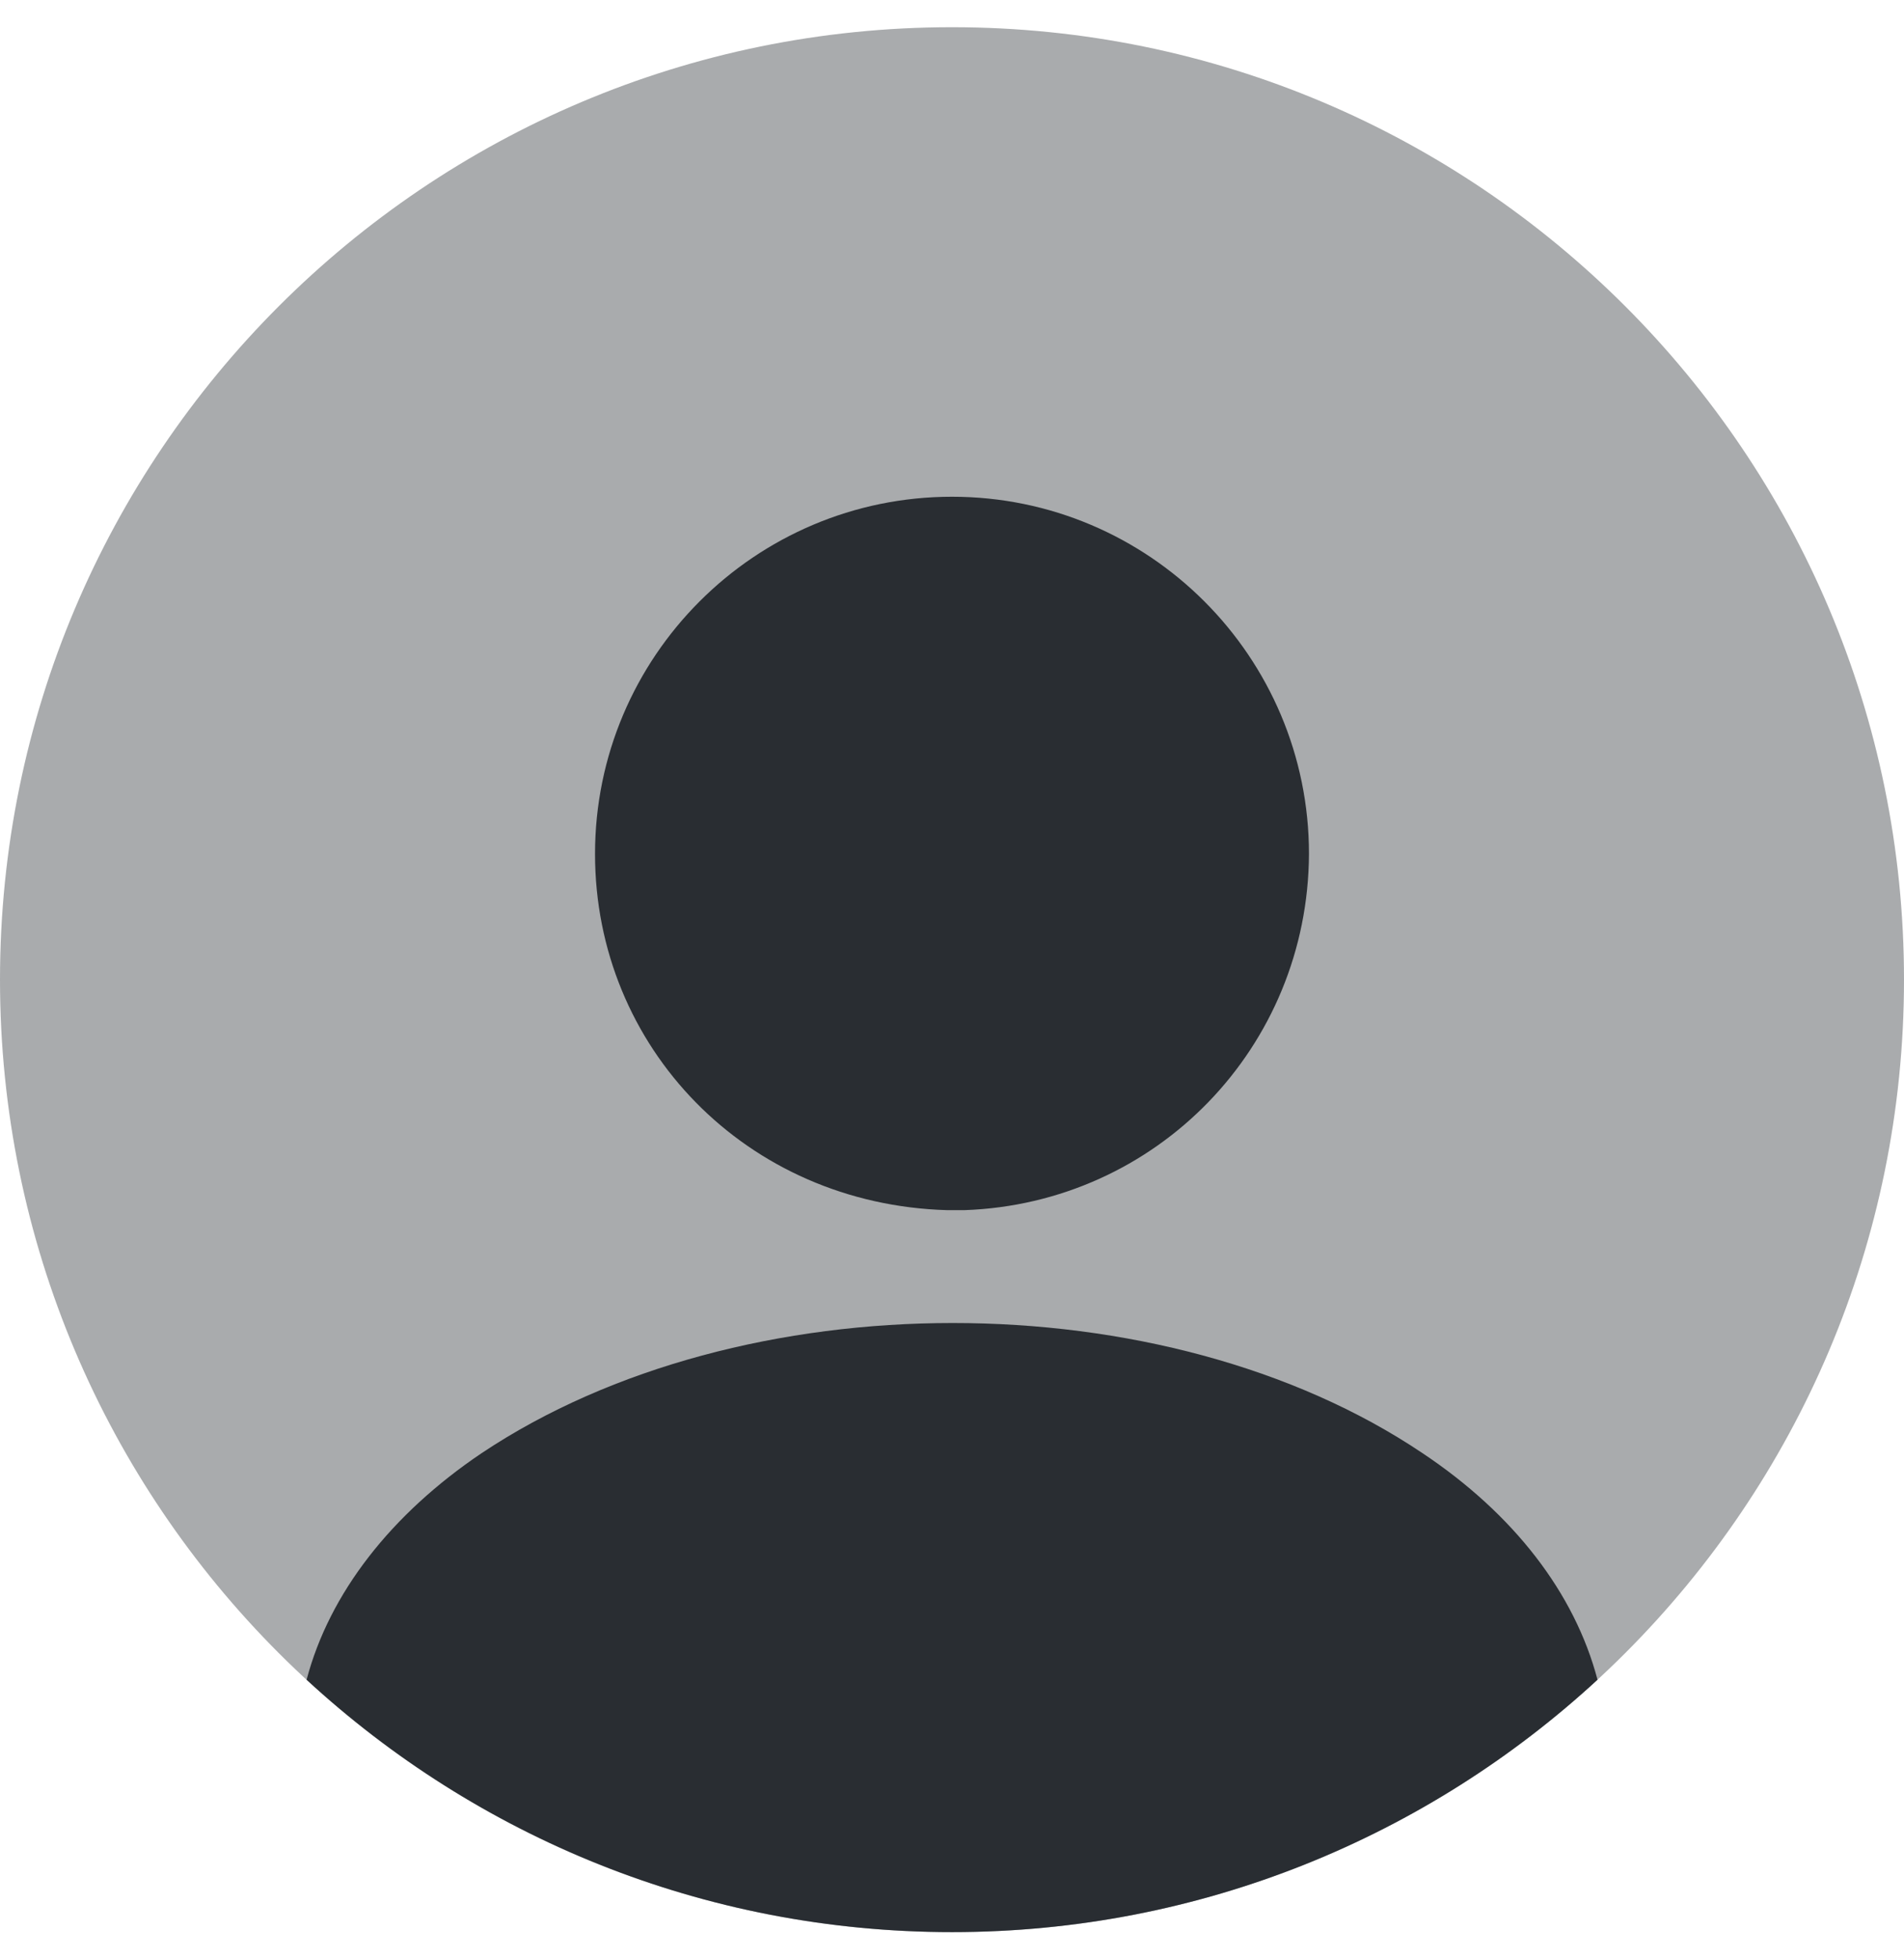 <svg width="35" height="36" viewBox="0 0 35 36" fill="none" xmlns="http://www.w3.org/2000/svg">
<path opacity="0.4" d="M17.5 35.5C27.165 35.5 35 27.665 35 18C35 8.335 27.165 0.5 17.5 0.5C7.835 0.5 0 8.335 0 18C0 27.665 7.835 35.5 17.5 35.5Z" fill="#292D32"/>
<path d="M17.5 9.127C13.877 9.127 10.938 12.067 10.938 15.69C10.938 19.242 13.72 22.13 17.413 22.235H17.57H17.692H17.727C21.262 22.112 24.045 19.242 24.062 15.69C24.062 12.067 21.122 9.127 17.5 9.127Z" fill="#292D32"/>
<path d="M29.366 30.863C26.251 33.733 22.086 35.5 17.501 35.5C12.916 35.5 8.751 33.733 5.636 30.863C6.056 29.27 7.194 27.817 8.856 26.698C13.634 23.512 21.404 23.512 26.146 26.698C27.826 27.817 28.946 29.27 29.366 30.863Z" fill="#292D32"/>
</svg>
